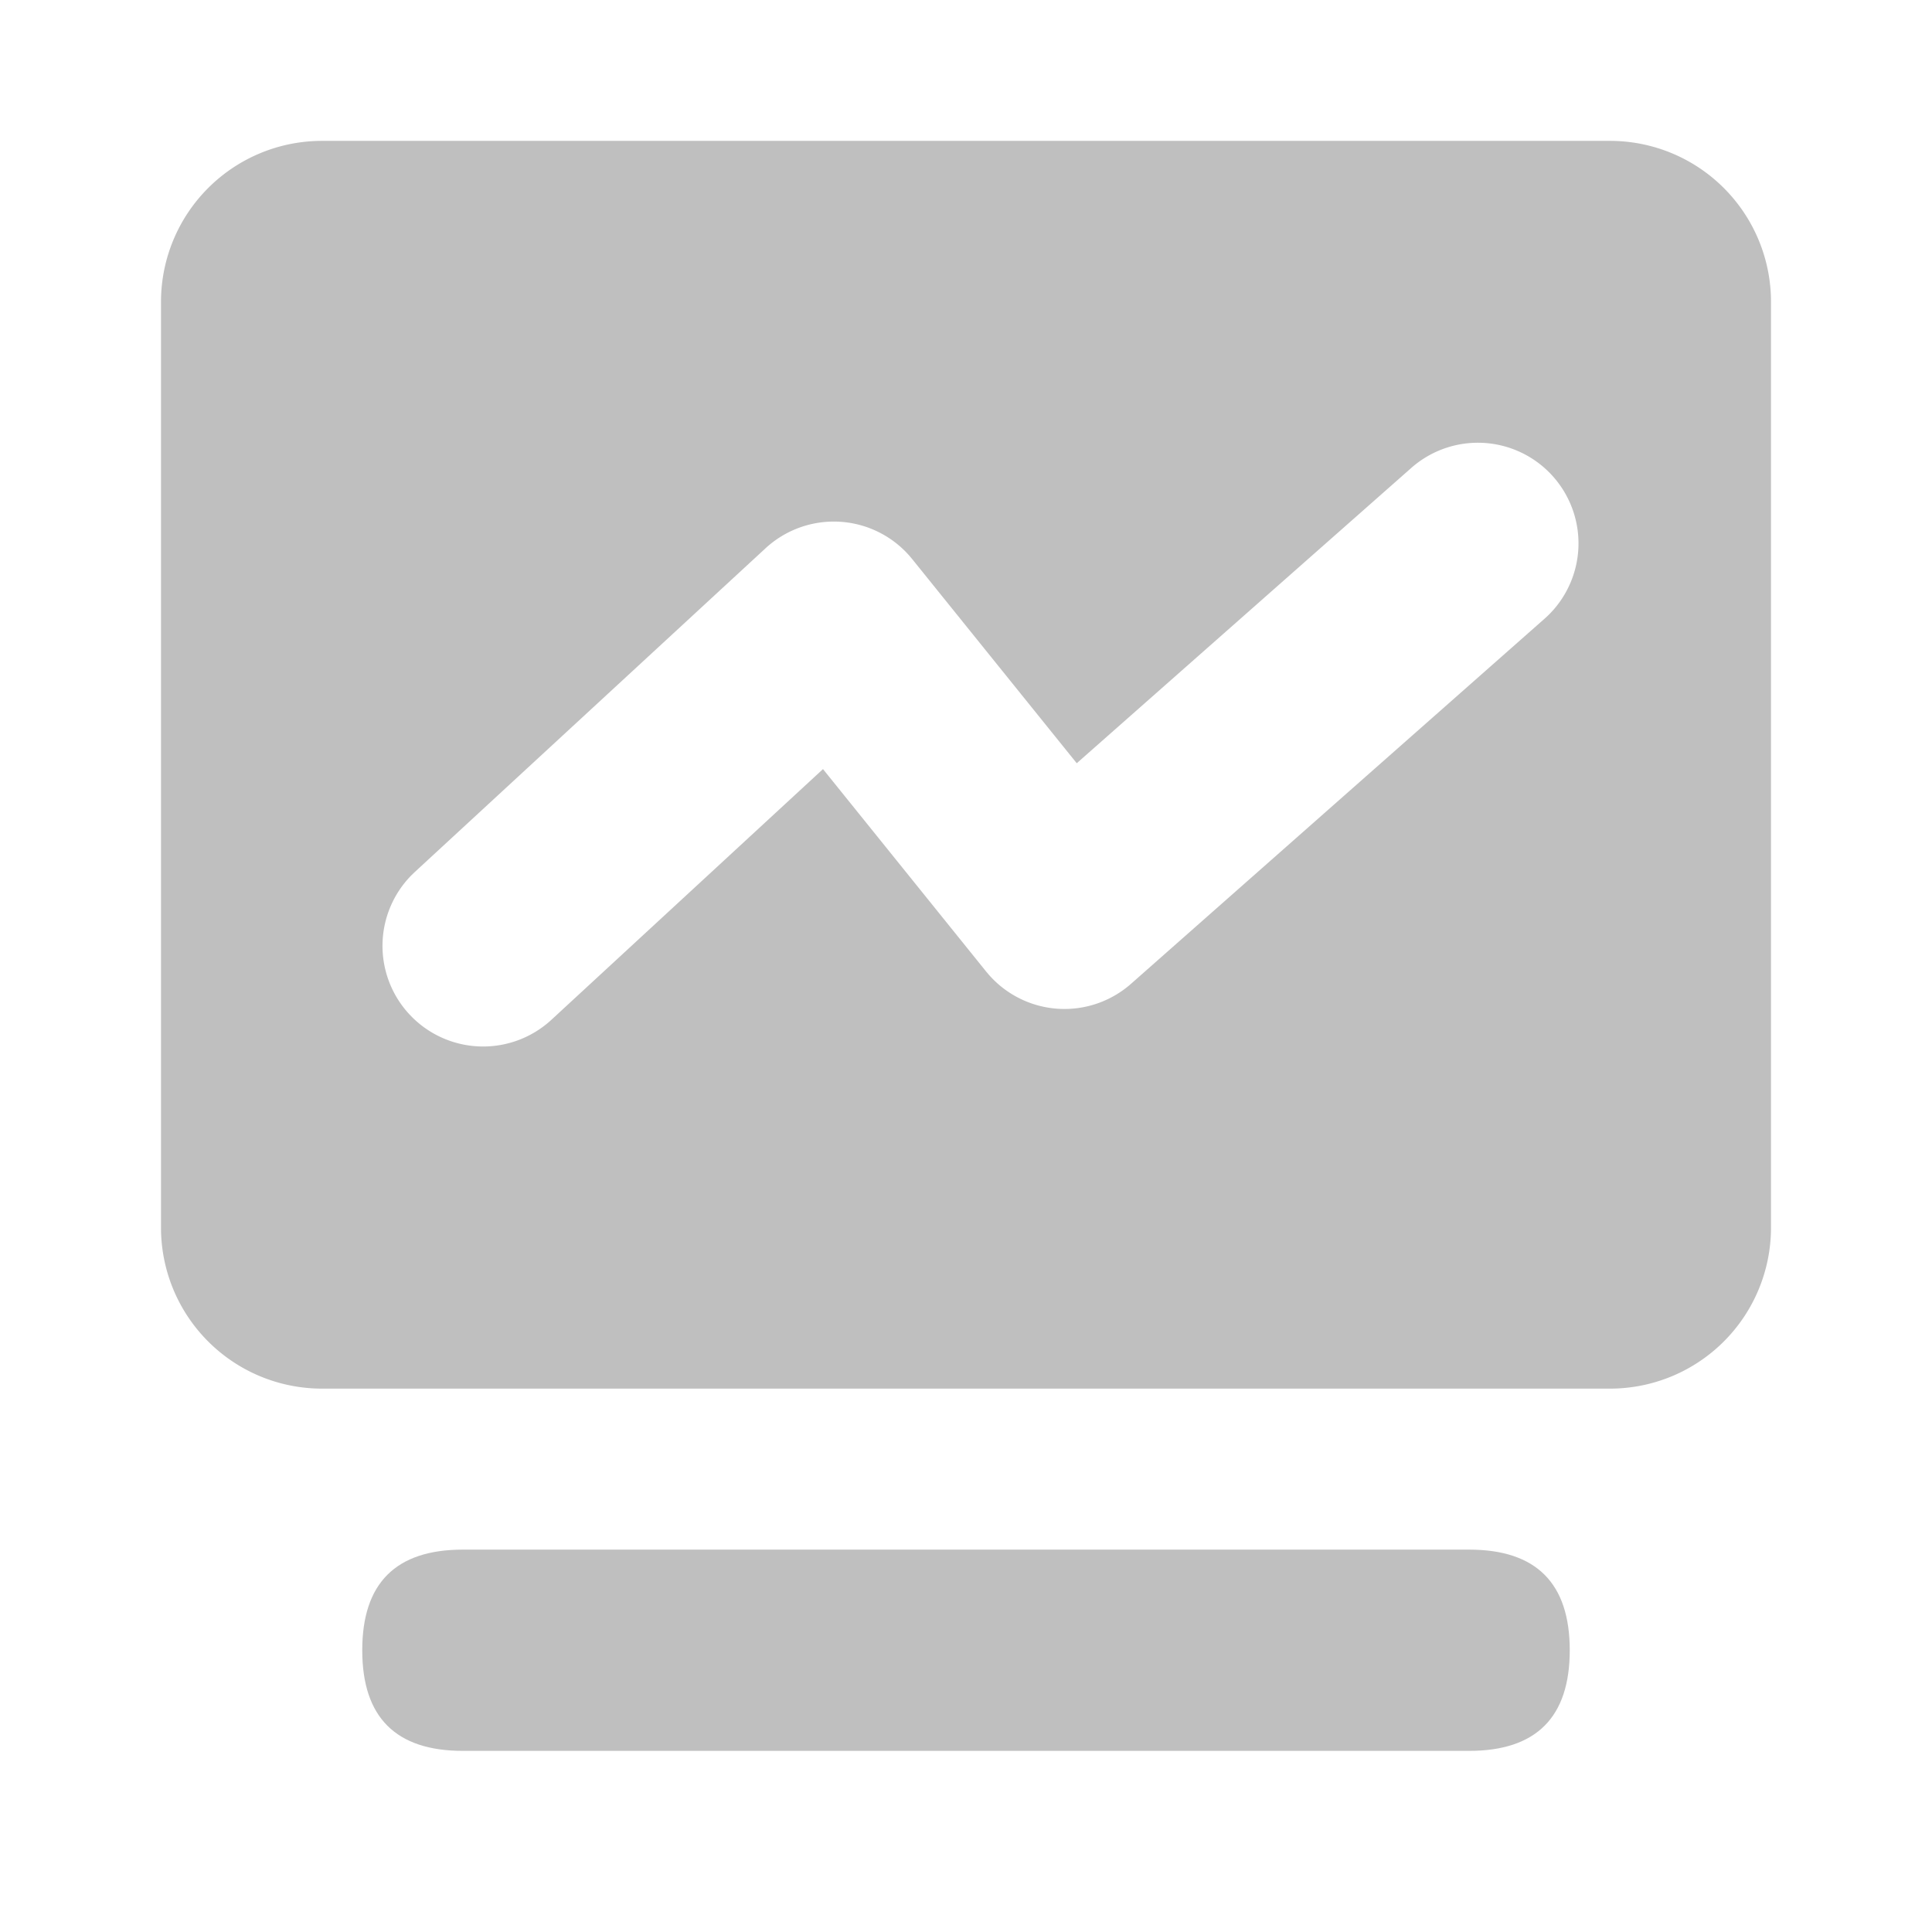 <?xml version="1.0" standalone="no"?><!DOCTYPE svg PUBLIC "-//W3C//DTD SVG 1.1//EN" "http://www.w3.org/Graphics/SVG/1.1/DTD/svg11.dtd"><svg t="1664271868799" class="icon" viewBox="0 0 1024 1024" version="1.1" xmlns="http://www.w3.org/2000/svg" p-id="3084" xmlns:xlink="http://www.w3.org/1999/xlink" width="200" height="200"><path d="M192 821.333m53.333 0l533.333 0q53.333 0 53.333 53.333l0 0q0 53.333-53.333 53.333l-533.333 0q-53.333 0-53.333-53.333l0 0q0-53.333 53.333-53.333Z" p-id="3085" fill="#bfbfbf"></path><path d="M853.333 74.667a85.333 85.333 0 0 1 85.333 85.333v490.667a85.333 85.333 0 0 1-85.333 85.333H170.667a85.333 85.333 0 0 1-85.333-85.333V160a85.333 85.333 0 0 1 85.333-85.333h682.667z m-30.048 178.027a53.333 53.333 0 0 0-75.285-4.672L570.699 404.533l-87.232-108.224-1.653-1.952a53.333 53.333 0 0 0-76.043-3.776L219.893 462.144l-1.856 1.792a53.333 53.333 0 0 0-1.163 73.568l1.803 1.856a53.333 53.333 0 0 0 73.557 1.173l143.968-132.896 86.453 107.275 1.632 1.92a53.333 53.333 0 0 0 75.2 4.587l219.104-193.44 1.899-1.749a53.333 53.333 0 0 0 2.795-73.525z" p-id="3086" fill="#bfbfbf"></path></svg>